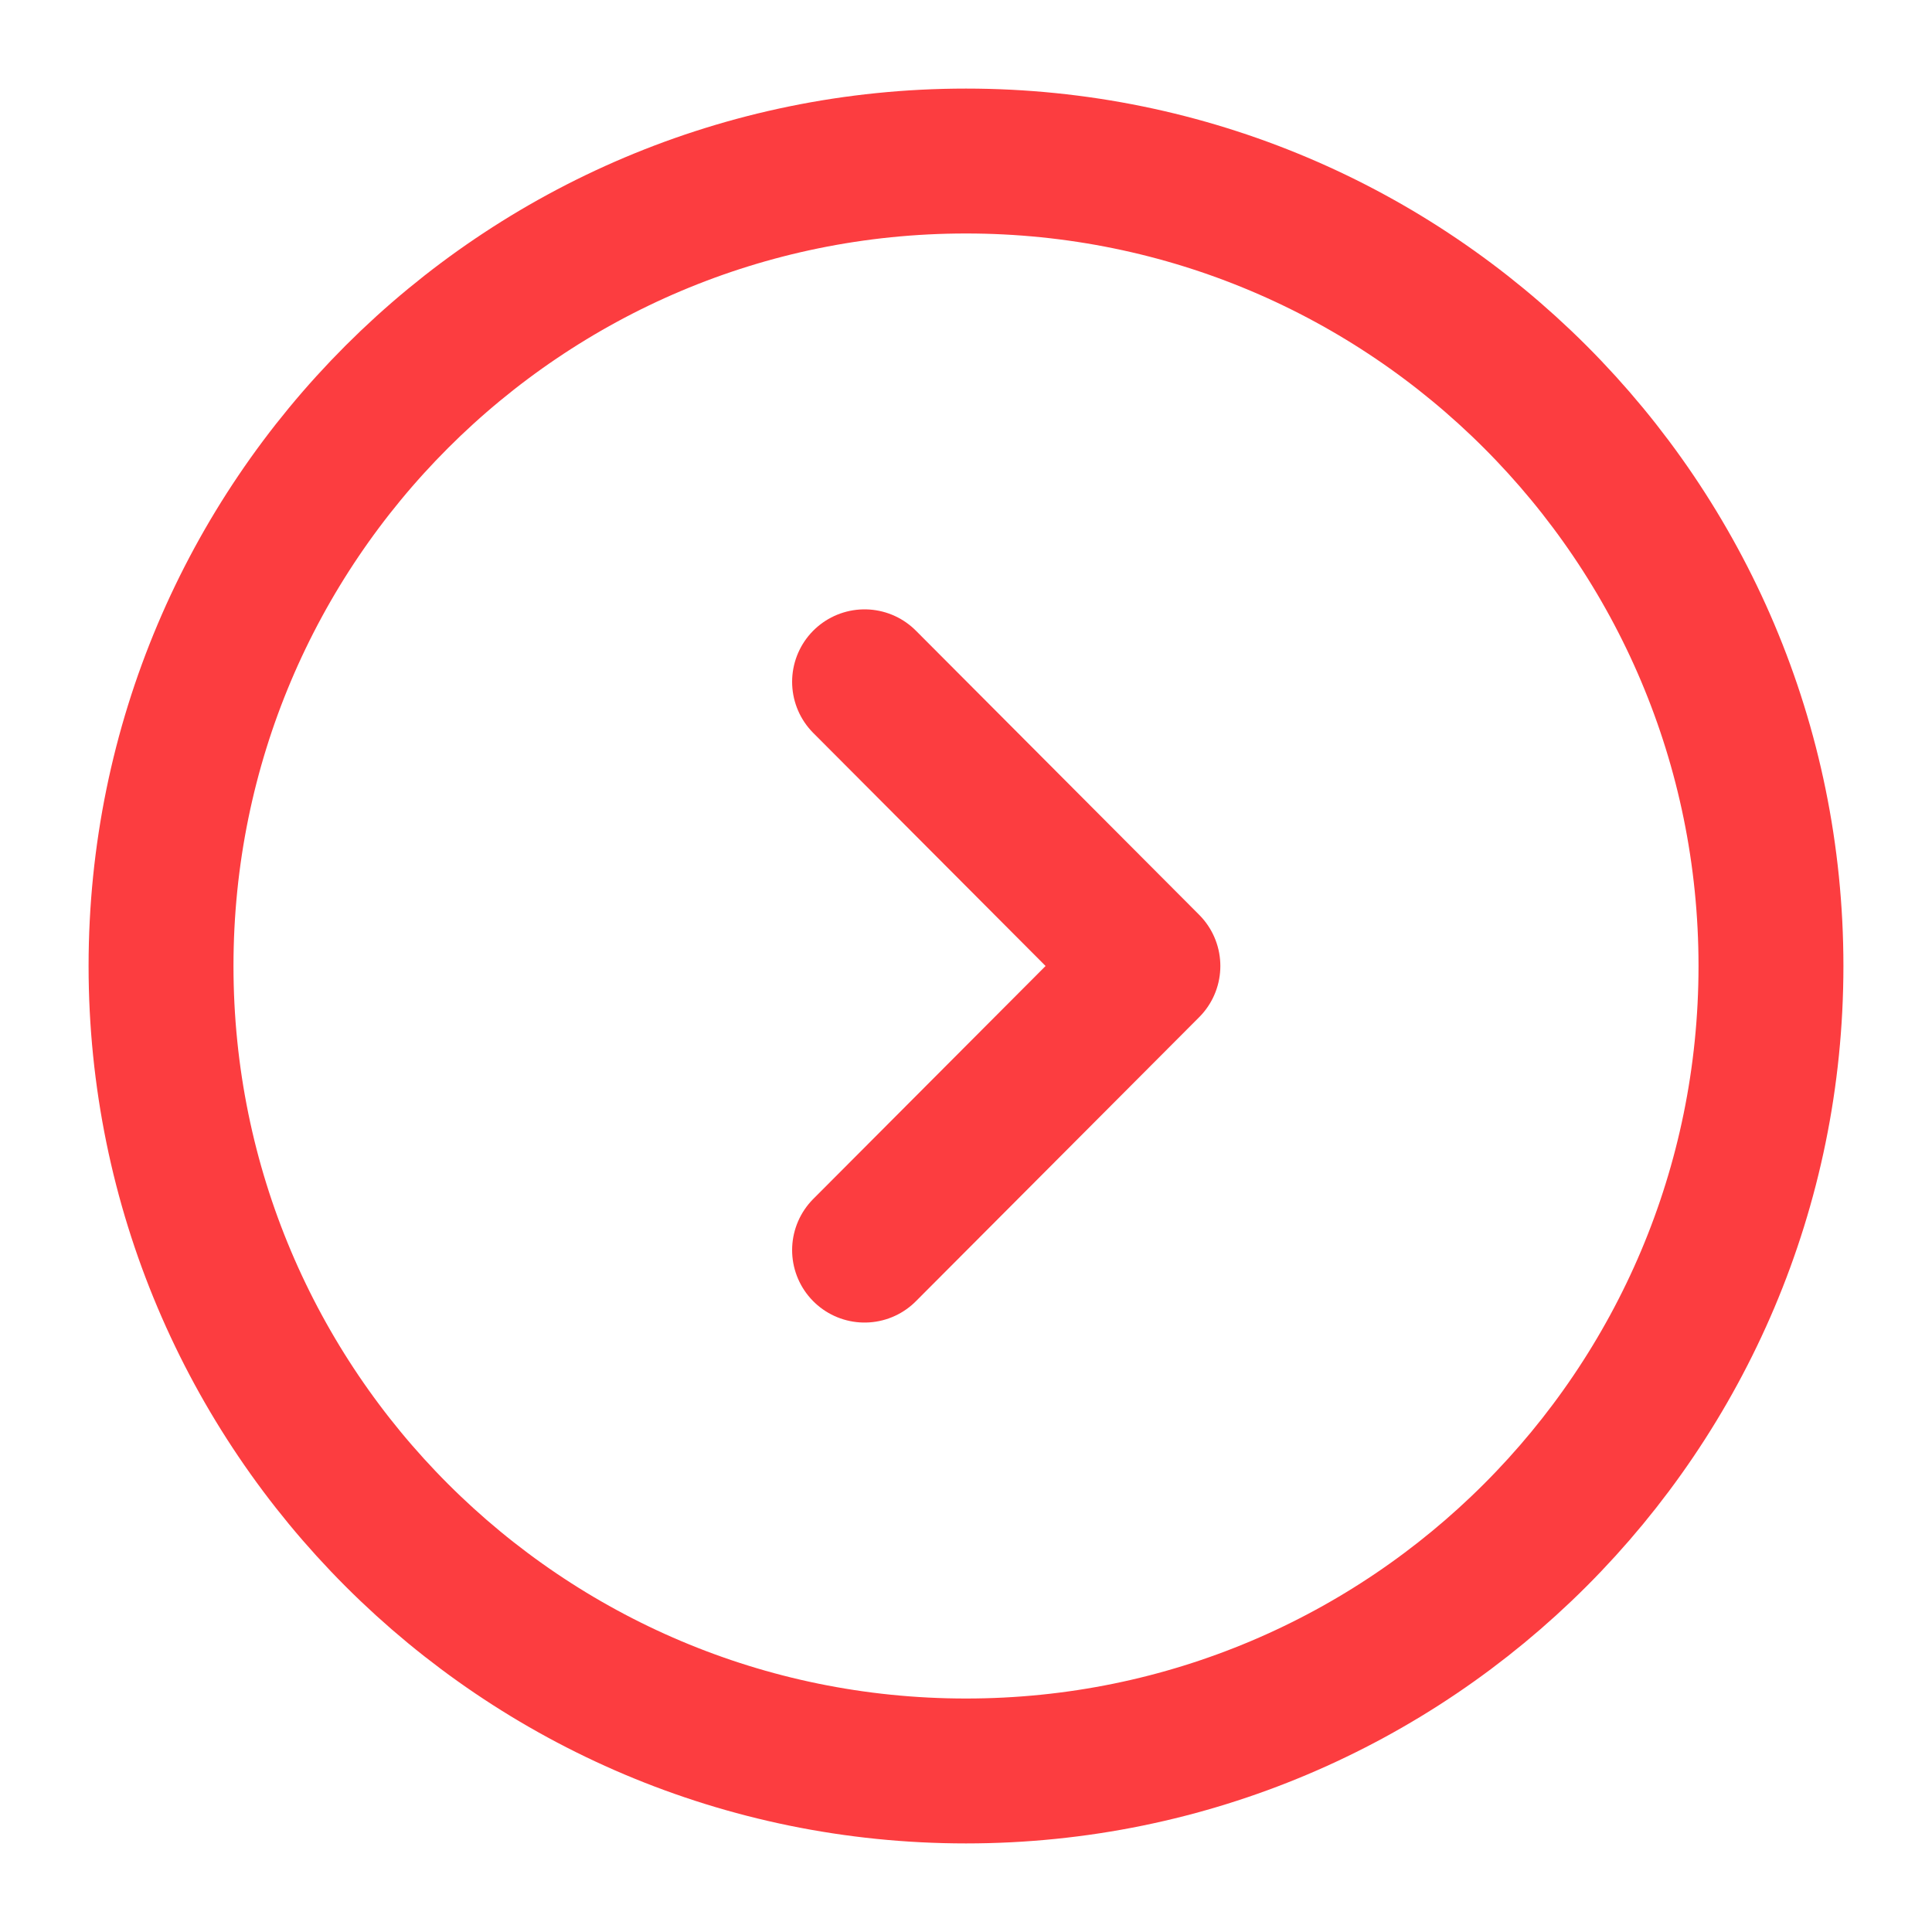 <svg width="20" height="20" viewBox="0 0 20 20" fill="none" xmlns="http://www.w3.org/2000/svg">
<g id="vuesax/linear/arrow-circle-right">
<g id="arrow-circle-right">
<path id="Vector" d="M10 18.333C14.602 18.333 18.333 14.602 18.333 10C18.333 5.398 14.602 1.667 10 1.667C5.398 1.667 1.667 5.398 1.667 10C1.667 14.602 5.398 18.333 10 18.333Z" stroke="#FC3D40" stroke-width="1.5" stroke-miterlimit="10" stroke-linecap="round" stroke-linejoin="round"/>
<path id="Vector_2" d="M8.95 12.941L11.883 10L8.95 7.058" stroke="#FC3D40" stroke-width="1.5" stroke-linecap="round" stroke-linejoin="round"/>
</g>
</g>
</svg>
